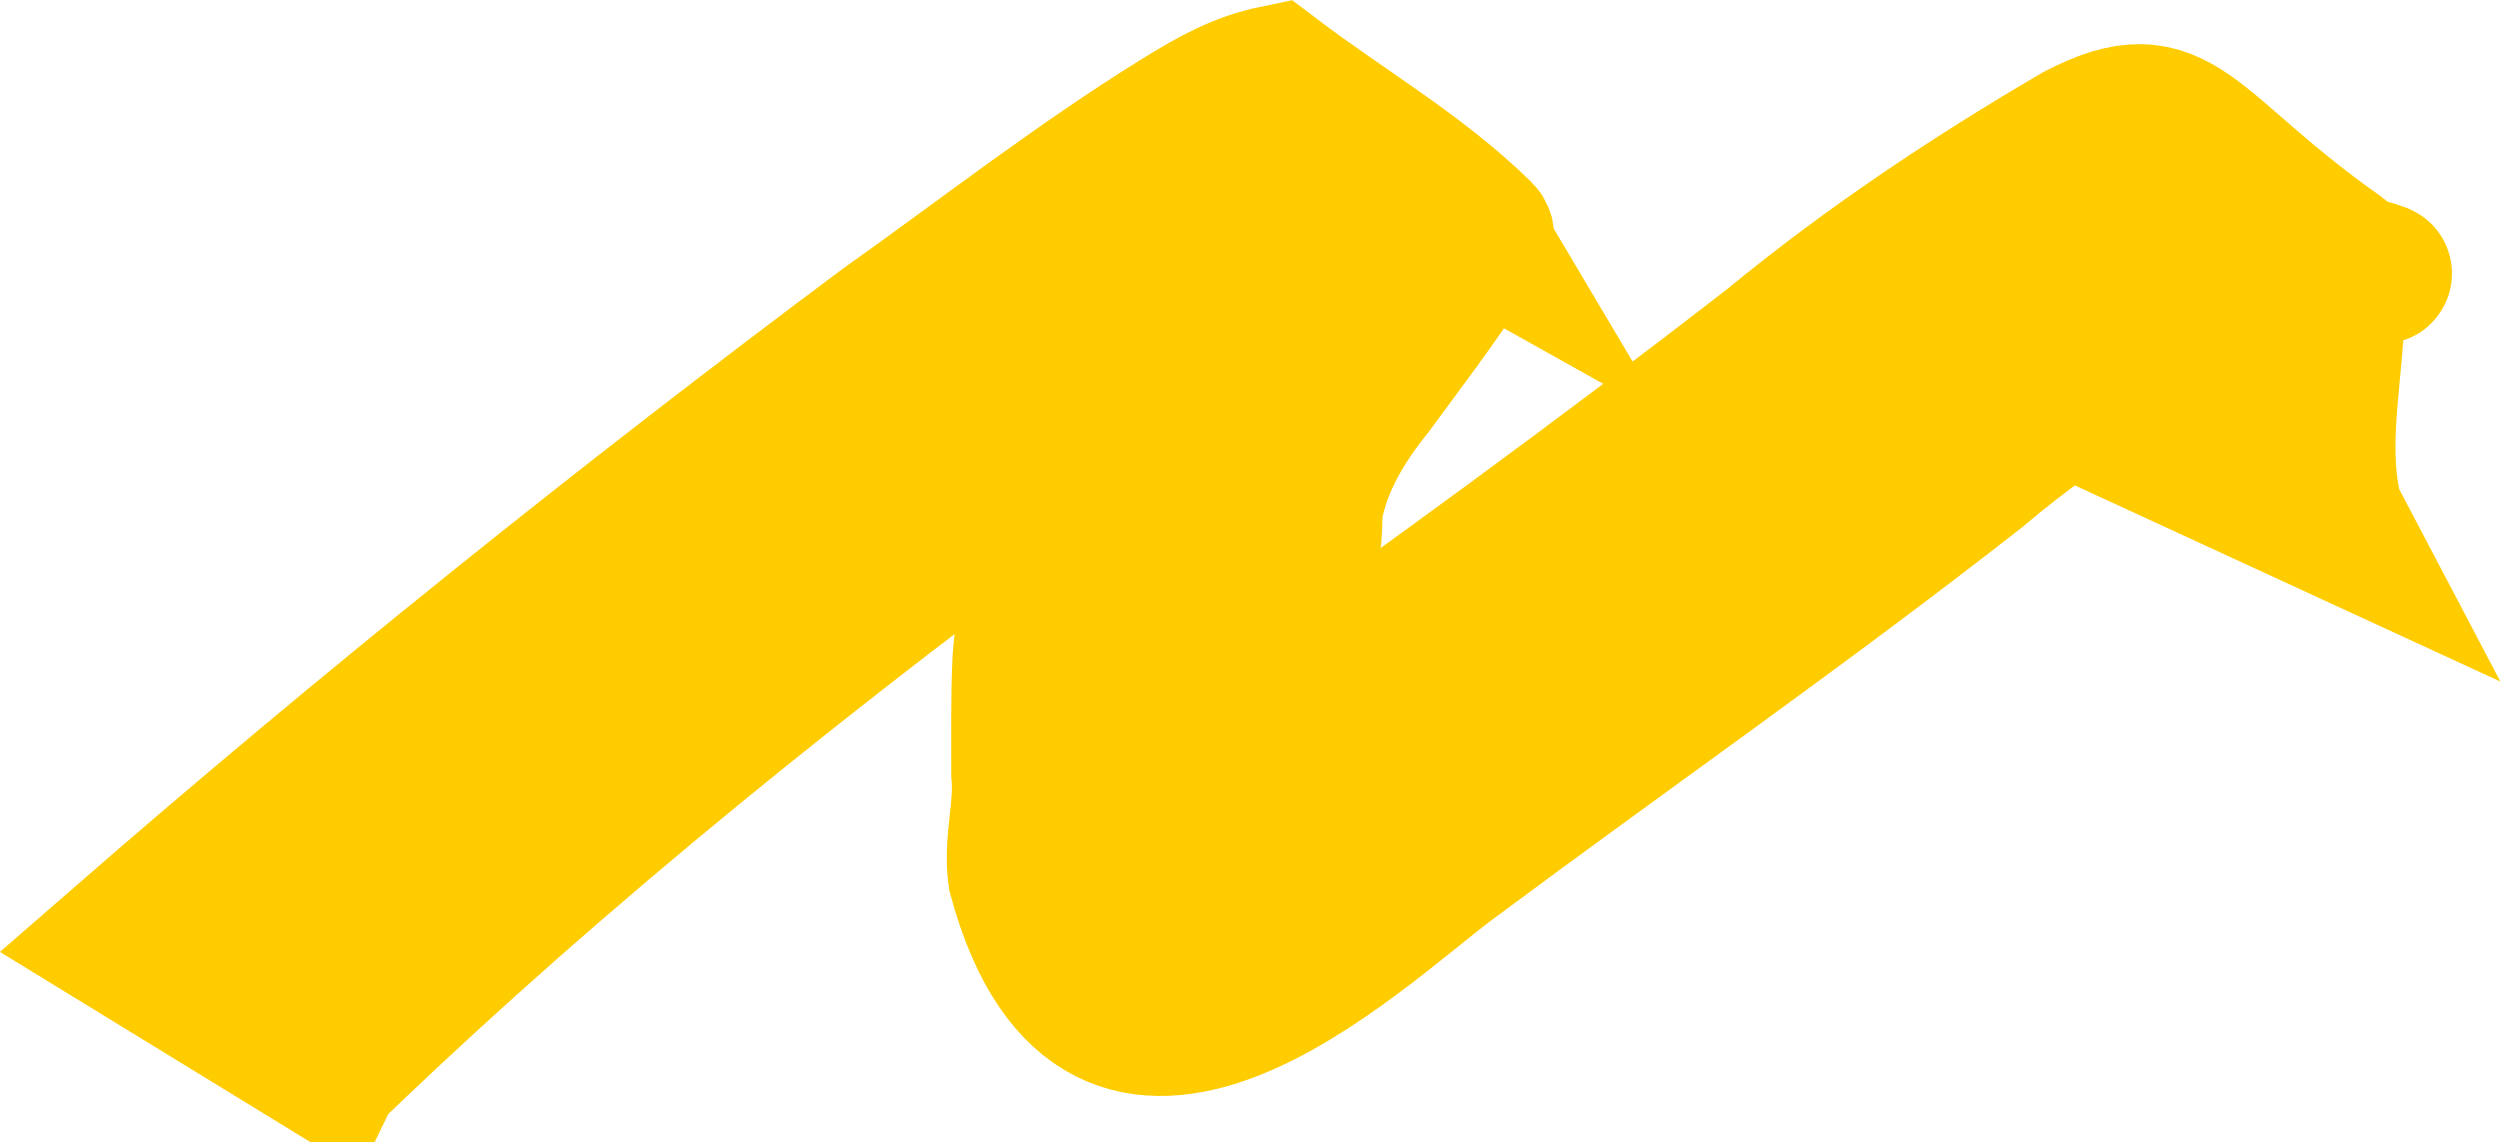 <?xml version="1.0" encoding="UTF-8" standalone="no"?>
<!-- Created with Inkscape (http://www.inkscape.org/) -->

<svg
   width="147.953"
   height="67.601"
   viewBox="0 0 39.146 17.886"
   version="1.1"
   id="svg5"
   xml:space="preserve"
   inkscape:version="1.2.1 (9c6d41e, 2022-07-14)"
   sodipodi:docname="mockup.svg"
   xmlns:inkscape="http://www.inkscape.org/namespaces/inkscape"
   xmlns:sodipodi="http://sodipodi.sourceforge.net/DTD/sodipodi-0.dtd"
   xmlns="http://www.w3.org/2000/svg"
   xmlns:svg="http://www.w3.org/2000/svg"><sodipodi:namedview
     id="namedview7"
     pagecolor="#ffffff"
     bordercolor="#000000"
     borderopacity="0.25"
     inkscape:showpageshadow="2"
     inkscape:pageopacity="0.0"
     inkscape:pagecheckerboard="0"
     inkscape:deskcolor="#d1d1d1"
     inkscape:document-units="mm"
     showgrid="false"
     inkscape:zoom="0.53240502"
     inkscape:cx="2714.0991"
     inkscape:cy="703.41185"
     inkscape:window-width="1280"
     inkscape:window-height="1027"
     inkscape:window-x="1680"
     inkscape:window-y="25"
     inkscape:window-maximized="0"
     inkscape:current-layer="layer6"
     showguides="false" /><defs
     id="defs2" /><g
     inkscape:groupmode="layer"
     id="layer2"
     inkscape:label="Fonemas"
     transform="translate(-411.478,-56.867)"><path
       style="fill:#ffcc00;fill-opacity:1;stroke:#ffcc00;stroke-width:2.194;stroke-dasharray:none;stroke-opacity:1;paint-order:markers fill stroke"
       id="path17598"
       d="m 416.656,73.656 c 3.664,-3.531 7.657,-6.712 11.759,-9.718 1.573,-1.064 3.089,-2.227 4.76,-3.139 0.169,-0.092 0.951,-0.53 1.291,-0.482 0.07,0.01 0.074,0.122 0.11,0.183 -1.126,-0.629 -2.191,-1.385 -3.379,-1.888 -0.13,-0.055 -0.129,0.252 -0.204,0.372 -0.089,0.144 -0.192,0.28 -0.288,0.421 -0.356,0.524 -0.722,1.037 -1.102,1.545 -0.506,0.601 -0.898,1.267 -1.074,2.034 -0.034,0.551 -0.093,1.061 -0.275,1.581 -0.1,0.43 -0.25,0.812 -0.454,1.201 -0.21,0.452 -0.271,0.942 -0.311,1.432 -0.028,0.592 -0.018,1.185 -0.019,1.777 0.054,0.544 -0.126,1.07 -0.052,1.611 1.299,4.811 5.295,0.907 6.764,-0.193 2.75,-2.049 5.564,-4.004 8.265,-6.119 1.489,-1.265 3.176,-2.21 4.86,-3.17 1.311,-0.528 3.531,1.279 -2.805,-1.877 -0.052,-0.026 0.053,0.106 0.059,0.163 0.016,0.156 -0.032,0.758 -0.038,0.853 -0.048,0.981 -0.233,1.958 -0.081,2.935 0.039,0.118 0.077,0.236 0.116,0.354 0,0 3.597,1.658 3.597,1.658 v 0 c -0.05,-0.095 -0.099,-0.189 -0.149,-0.284 -0.234,-0.938 -0.051,-1.892 0.014,-2.844 0.006,-0.065 0.194,-1.163 0.116,-1.218 -2.429,-1.702 -2.505,-2.733 -4.134,-1.887 -1.674,0.979 -3.28,2.049 -4.782,3.284 -2.708,2.102 -5.478,4.112 -8.271,6.098 -0.015,0.011 -1.783,1.237 -2.035,1.403 -0.197,0.131 -0.394,0.265 -0.601,0.379 -0.132,0.072 -0.535,0.091 -0.414,0.18 2.85,2.078 4.506,1.534 3.132,1.953 -0.355,-0.33 0.108,-1.042 -0.029,-1.478 -0.003,-0.583 -0.004,-1.166 0.015,-1.749 0.023,-0.438 0.055,-0.88 0.234,-1.287 0.21,-0.408 0.393,-0.798 0.479,-1.252 0.189,-0.539 0.309,-1.052 0.297,-1.629 0.13,-0.721 0.5,-1.335 0.957,-1.904 0.482,-0.658 0.982,-1.31 1.426,-1.996 0.097,-0.15 0.405,-0.334 0.277,-0.46 -0.966,-0.95 -2.161,-1.636 -3.241,-2.454 -0.565,0.116 -1.006,0.367 -1.501,0.673 -1.608,0.994 -3.098,2.161 -4.638,3.254 -4.108,3.067 -8.115,6.28 -11.982,9.646 0,0 3.33,2.04 3.33,2.04 z" /></g></svg>
